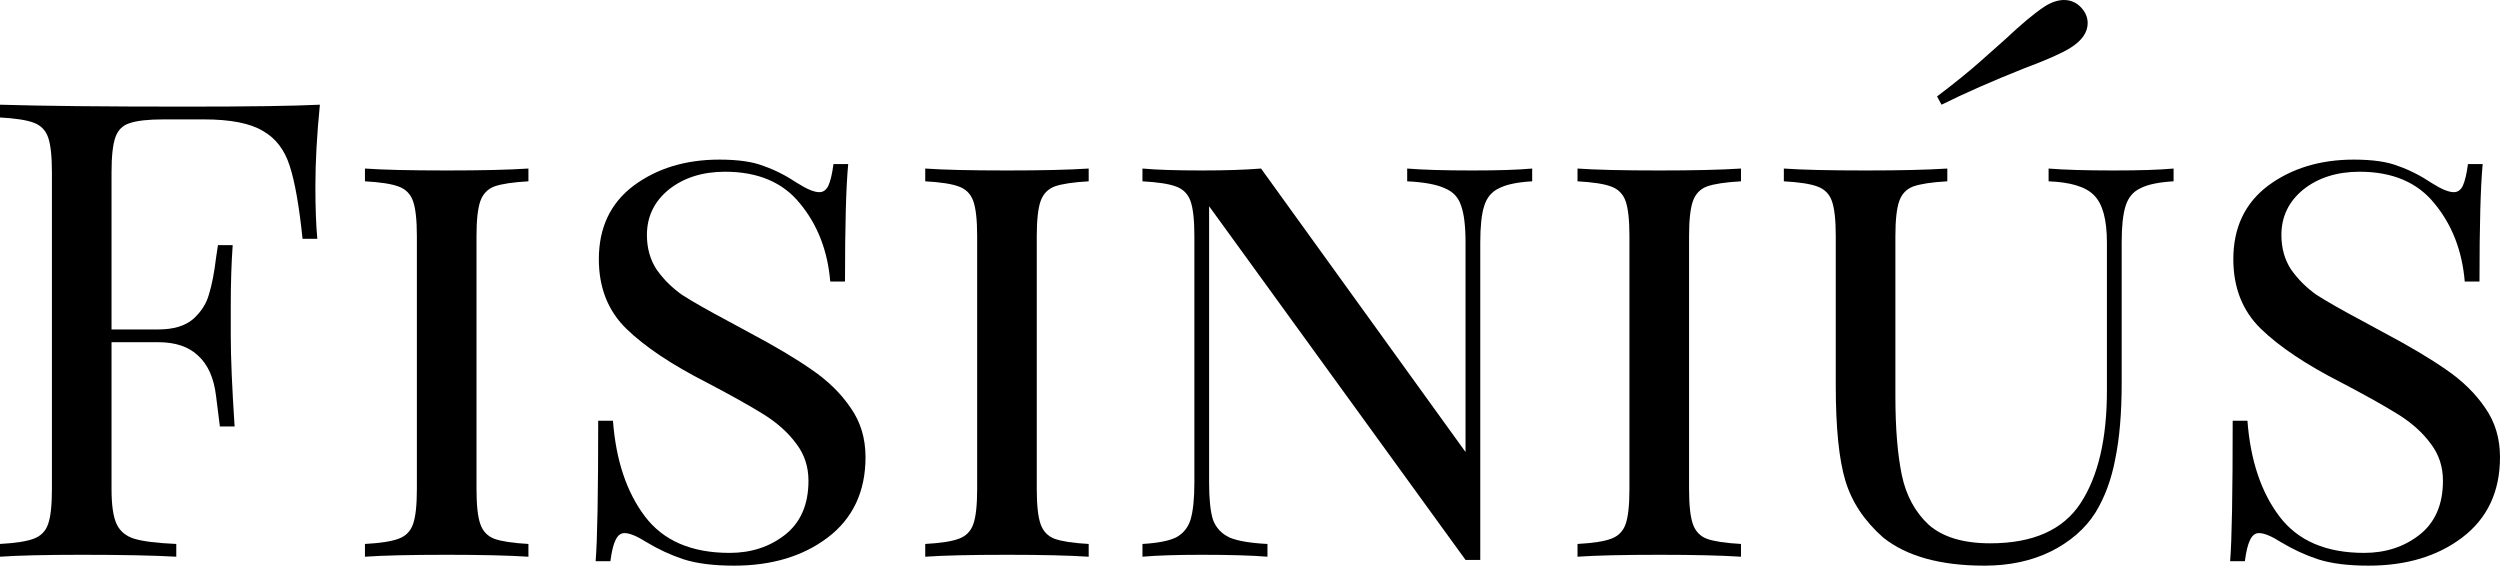 <svg width="160" height="37" viewBox="0 0 160 37" fill="none" xmlns="http://www.w3.org/2000/svg">
<style>
  path {
      fill: #000;
  }
  @media (prefers-color-scheme: dark) {
      path {
          fill: #fff;
      }
  }
</style>
<path d="M20.472 6.701C20.28 8.635 20.185 10.379 20.185 11.931C20.185 13.293 20.226 14.41 20.308 15.282H19.364C19.145 13.184 18.872 11.632 18.544 10.624C18.215 9.588 17.641 8.839 16.82 8.376C16 7.886 14.742 7.641 13.046 7.641H10.461C9.477 7.641 8.752 7.723 8.287 7.886C7.85 8.022 7.549 8.322 7.385 8.785C7.221 9.248 7.138 9.997 7.138 11.032V21.084H10.133C11.091 21.084 11.829 20.866 12.349 20.43C12.868 19.967 13.21 19.436 13.374 18.837C13.566 18.21 13.716 17.434 13.826 16.508L13.949 15.69H14.892C14.81 16.834 14.769 18.115 14.769 19.531V21.492C14.769 22.882 14.851 24.816 15.015 27.294H14.072C14.044 27.104 13.962 26.45 13.826 25.333C13.689 24.189 13.306 23.331 12.677 22.759C12.075 22.187 11.227 21.901 10.133 21.901H7.138V31.299C7.138 32.334 7.248 33.083 7.467 33.546C7.685 34.009 8.068 34.322 8.615 34.486C9.162 34.649 10.051 34.758 11.282 34.813V35.63C9.86 35.548 7.85 35.507 5.251 35.507C2.899 35.507 1.149 35.548 0 35.63V34.813C0.985 34.758 1.696 34.649 2.133 34.486C2.598 34.322 2.913 34.009 3.077 33.546C3.241 33.083 3.323 32.334 3.323 31.299V11.032C3.323 9.997 3.241 9.248 3.077 8.785C2.913 8.322 2.598 8.009 2.133 7.845C1.696 7.682 0.985 7.573 0 7.518V6.701C2.68 6.783 6.646 6.824 11.897 6.824C15.918 6.824 18.776 6.783 20.472 6.701Z"/>
<path d="M33.819 11.604C32.834 11.659 32.109 11.768 31.645 11.931C31.207 12.095 30.906 12.408 30.742 12.871C30.578 13.334 30.496 14.083 30.496 15.118V31.299C30.496 32.334 30.578 33.083 30.742 33.546C30.906 34.009 31.207 34.322 31.645 34.486C32.109 34.649 32.834 34.758 33.819 34.813V35.63C32.561 35.548 30.824 35.507 28.609 35.507C26.256 35.507 24.506 35.548 23.357 35.63V34.813C24.342 34.758 25.053 34.649 25.491 34.486C25.956 34.322 26.27 34.009 26.434 33.546C26.598 33.083 26.68 32.334 26.68 31.299V15.118C26.68 14.083 26.598 13.334 26.434 12.871C26.27 12.408 25.956 12.095 25.491 11.931C25.053 11.768 24.342 11.659 23.357 11.604V10.787C24.506 10.869 26.256 10.91 28.609 10.91C30.797 10.91 32.533 10.869 33.819 10.787V11.604Z"/>
<path d="M46.039 10.215C47.242 10.215 48.186 10.351 48.87 10.624C49.581 10.869 50.306 11.236 51.044 11.727C51.646 12.108 52.111 12.299 52.439 12.299C52.685 12.299 52.877 12.163 53.013 11.89C53.15 11.591 53.26 11.128 53.342 10.501H54.285C54.148 11.918 54.08 14.424 54.08 18.019H53.136C52.972 16.058 52.33 14.396 51.208 13.034C50.114 11.672 48.514 10.991 46.408 10.991C44.959 10.991 43.755 11.373 42.798 12.135C41.868 12.898 41.403 13.865 41.403 15.037C41.403 15.881 41.608 16.616 42.019 17.243C42.456 17.869 43.003 18.414 43.66 18.877C44.343 19.313 45.301 19.858 46.531 20.512L47.885 21.247C49.581 22.146 50.935 22.95 51.947 23.658C52.986 24.366 53.82 25.183 54.449 26.11C55.078 27.009 55.393 28.057 55.393 29.256C55.393 31.462 54.586 33.178 52.972 34.404C51.386 35.603 49.389 36.202 46.983 36.202C45.67 36.202 44.589 36.066 43.742 35.793C42.921 35.521 42.128 35.153 41.362 34.69C40.76 34.309 40.295 34.118 39.967 34.118C39.721 34.118 39.53 34.268 39.393 34.568C39.256 34.84 39.147 35.289 39.065 35.916H38.121C38.23 34.581 38.285 31.585 38.285 26.927H39.229C39.42 29.46 40.104 31.503 41.28 33.056C42.456 34.608 44.261 35.385 46.695 35.385C48.063 35.385 49.239 35.004 50.224 34.241C51.236 33.451 51.742 32.293 51.742 30.768C51.742 29.869 51.482 29.079 50.962 28.398C50.442 27.689 49.745 27.063 48.87 26.518C47.995 25.973 46.778 25.292 45.218 24.475C42.976 23.331 41.266 22.187 40.09 21.043C38.914 19.899 38.326 18.414 38.326 16.589C38.326 14.573 39.065 13.007 40.542 11.89C42.046 10.773 43.878 10.215 46.039 10.215Z"/>
<path d="M69.676 11.604C68.692 11.659 67.967 11.768 67.502 11.931C67.064 12.095 66.763 12.408 66.599 12.871C66.435 13.334 66.353 14.083 66.353 15.118V31.299C66.353 32.334 66.435 33.083 66.599 33.546C66.763 34.009 67.064 34.322 67.502 34.486C67.967 34.649 68.692 34.758 69.676 34.813V35.63C68.418 35.548 66.681 35.507 64.466 35.507C62.114 35.507 60.363 35.548 59.215 35.63V34.813C60.199 34.758 60.91 34.649 61.348 34.486C61.813 34.322 62.127 34.009 62.291 33.546C62.456 33.083 62.538 32.334 62.538 31.299V15.118C62.538 14.083 62.456 13.334 62.291 12.871C62.127 12.408 61.813 12.095 61.348 11.931C60.91 11.768 60.199 11.659 59.215 11.604V10.787C60.363 10.869 62.114 10.91 64.466 10.91C66.654 10.91 68.391 10.869 69.676 10.787V11.604Z"/>
<path d="M98.06 11.604C97.103 11.659 96.392 11.809 95.927 12.054C95.462 12.272 95.148 12.653 94.984 13.198C94.819 13.715 94.737 14.492 94.737 15.527V35.834H93.794L77.383 13.198V30.89C77.383 31.953 77.466 32.742 77.63 33.26C77.821 33.778 78.177 34.159 78.696 34.404C79.216 34.622 80.023 34.758 81.117 34.813V35.63C80.132 35.548 78.737 35.507 76.932 35.507C75.291 35.507 74.019 35.548 73.117 35.63V34.813C74.074 34.758 74.785 34.622 75.25 34.404C75.715 34.159 76.03 33.778 76.194 33.26C76.358 32.715 76.44 31.925 76.44 30.89V15.118C76.44 14.083 76.358 13.334 76.194 12.871C76.03 12.408 75.715 12.095 75.25 11.931C74.813 11.768 74.102 11.659 73.117 11.604V10.787C74.019 10.869 75.291 10.91 76.932 10.91C78.409 10.91 79.667 10.869 80.707 10.787L93.794 28.929V15.527C93.794 14.464 93.698 13.675 93.507 13.157C93.343 12.639 93.001 12.272 92.481 12.054C91.961 11.809 91.154 11.659 90.06 11.604V10.787C91.045 10.869 92.44 10.91 94.245 10.91C95.886 10.91 97.158 10.869 98.06 10.787V11.604Z"/>
<path d="M111.423 11.604C110.438 11.659 109.713 11.768 109.249 11.931C108.811 12.095 108.51 12.408 108.346 12.871C108.182 13.334 108.1 14.083 108.1 15.118V31.299C108.1 32.334 108.182 33.083 108.346 33.546C108.51 34.009 108.811 34.322 109.249 34.486C109.713 34.649 110.438 34.758 111.423 34.813V35.63C110.165 35.548 108.428 35.507 106.213 35.507C103.86 35.507 102.11 35.548 100.961 35.63V34.813C101.946 34.758 102.657 34.649 103.095 34.486C103.56 34.322 103.874 34.009 104.038 33.546C104.202 33.083 104.284 32.334 104.284 31.299V15.118C104.284 14.083 104.202 13.334 104.038 12.871C103.874 12.408 103.56 12.095 103.095 11.931C102.657 11.768 101.946 11.659 100.961 11.604V10.787C102.11 10.869 103.86 10.91 106.213 10.91C108.401 10.91 110.137 10.869 111.423 10.787V11.604Z"/>
<path d="M139.11 11.604C138.152 11.659 137.441 11.809 136.976 12.054C136.511 12.272 136.197 12.653 136.033 13.198C135.869 13.715 135.787 14.492 135.787 15.527V24.557C135.787 26.436 135.65 28.044 135.376 29.378C135.13 30.686 134.706 31.83 134.105 32.811C133.448 33.846 132.491 34.677 131.233 35.303C130.002 35.902 128.593 36.202 127.007 36.202C124.19 36.202 122.029 35.603 120.525 34.404C119.322 33.342 118.515 32.13 118.105 30.768C117.694 29.406 117.489 27.376 117.489 24.68V15.118C117.489 14.083 117.407 13.334 117.243 12.871C117.079 12.408 116.764 12.095 116.299 11.931C115.862 11.768 115.151 11.659 114.166 11.604V10.787C115.315 10.869 117.065 10.91 119.417 10.91C121.605 10.91 123.342 10.869 124.628 10.787V11.604C123.643 11.659 122.918 11.768 122.453 11.931C122.016 12.095 121.715 12.408 121.551 12.871C121.387 13.334 121.305 14.083 121.305 15.118V25.374C121.305 27.39 121.441 29.065 121.715 30.4C121.988 31.707 122.563 32.77 123.438 33.587C124.34 34.377 125.653 34.772 127.376 34.772C130.111 34.772 132.04 33.914 133.161 32.198C134.282 30.482 134.843 28.084 134.843 25.006V15.527C134.843 14.056 134.57 13.048 134.023 12.503C133.503 11.958 132.532 11.659 131.11 11.604V10.787C132.094 10.869 133.489 10.91 135.294 10.91C136.935 10.91 138.207 10.869 139.11 10.787V11.604ZM130.864 0.409C131.301 0.136 131.711 0 132.094 0C132.614 0 133.038 0.232 133.366 0.695C133.53 0.94 133.612 1.199 133.612 1.471C133.612 2.07 133.243 2.601 132.505 3.064C131.93 3.419 130.946 3.854 129.551 4.372C127.499 5.189 125.735 5.966 124.258 6.701L123.971 6.17C125.093 5.325 126.05 4.549 126.843 3.841C127.664 3.105 128.17 2.656 128.361 2.492C129.373 1.539 130.207 0.844 130.864 0.409Z"/>
<path d="M150.646 10.215C151.85 10.215 152.793 10.351 153.477 10.624C154.188 10.869 154.913 11.236 155.651 11.727C156.253 12.108 156.718 12.299 157.046 12.299C157.292 12.299 157.484 12.163 157.621 11.89C157.757 11.591 157.867 11.128 157.949 10.501H158.892C158.756 11.918 158.687 14.424 158.687 18.019H157.744C157.579 16.058 156.937 14.396 155.815 13.034C154.721 11.672 153.121 10.991 151.015 10.991C149.566 10.991 148.362 11.373 147.405 12.135C146.475 12.898 146.01 13.865 146.01 15.037C146.01 15.881 146.215 16.616 146.626 17.243C147.063 17.869 147.61 18.414 148.267 18.877C148.95 19.313 149.908 19.858 151.138 20.512L152.492 21.247C154.188 22.146 155.542 22.95 156.554 23.658C157.593 24.366 158.427 25.183 159.056 26.11C159.685 27.009 160 28.057 160 29.256C160 31.462 159.193 33.178 157.58 34.404C155.993 35.603 153.997 36.202 151.59 36.202C150.277 36.202 149.197 36.066 148.349 35.793C147.528 35.521 146.735 35.153 145.969 34.69C145.368 34.309 144.903 34.118 144.574 34.118C144.328 34.118 144.137 34.268 144 34.568C143.863 34.84 143.754 35.289 143.672 35.916H142.728C142.838 34.581 142.892 31.585 142.892 26.927H143.836C144.027 29.46 144.711 31.503 145.887 33.056C147.063 34.608 148.868 35.385 151.303 35.385C152.67 35.385 153.846 35.004 154.831 34.241C155.843 33.451 156.349 32.293 156.349 30.768C156.349 29.869 156.089 29.079 155.569 28.398C155.05 27.689 154.352 27.063 153.477 26.518C152.602 25.973 151.385 25.292 149.826 24.475C147.583 23.331 145.874 22.187 144.697 21.043C143.521 19.899 142.933 18.414 142.933 16.589C142.933 14.573 143.672 13.007 145.149 11.89C146.653 10.773 148.486 10.215 150.646 10.215Z"/>
</svg>
